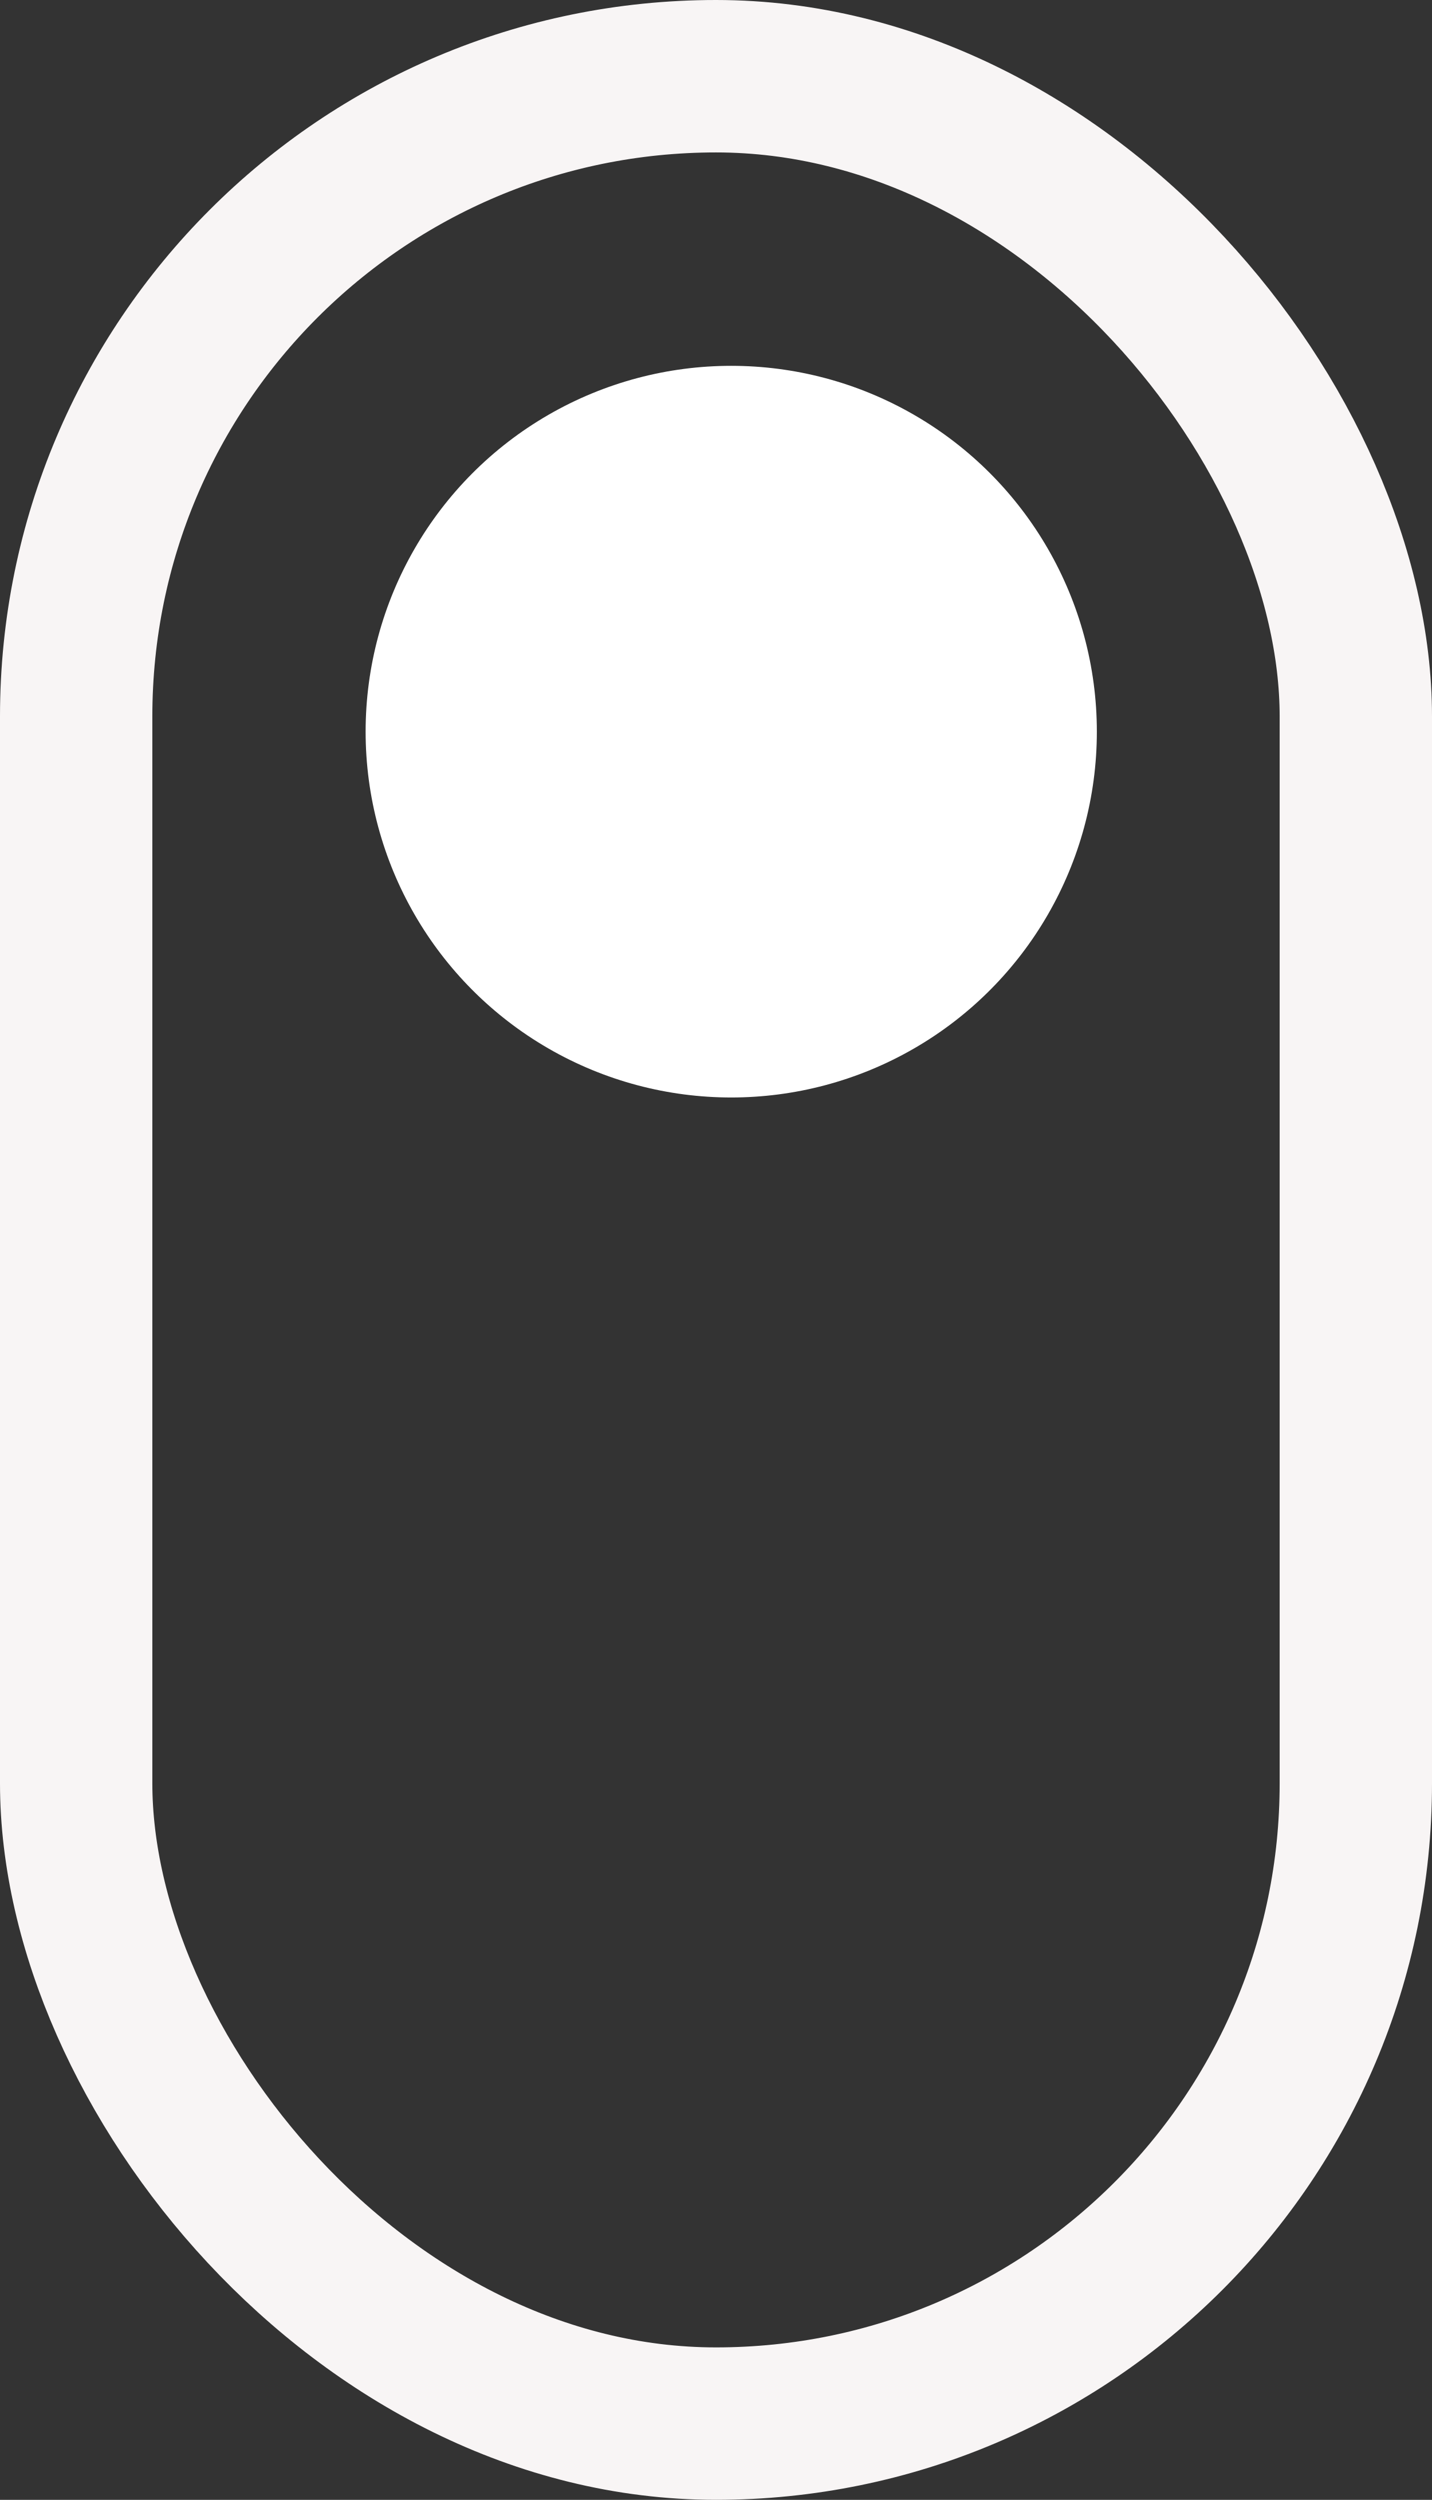 <svg xmlns="http://www.w3.org/2000/svg" width="47" height="82" viewBox="0 0 47 82">
  <rect x="0" y="0" width="47" height="82" fill="#333333" stroke="none"/>
  <g id="Group_10" data-name="Group 10" transform="translate(-279 -696)">
    <g id="Rectangle_3" data-name="Rectangle 3" transform="translate(279 696)" fill="none" stroke="#f8f5f5" stroke-linejoin="round" stroke-width="5">
      <rect width="47" height="82" rx="23.5" stroke="none"/>
      <rect x="2.5" y="2.5" width="42" height="77" rx="21" fill="none"/>
    </g>
    <circle id="Ellipse_1" data-name="Ellipse 1" cx="12" cy="12" r="12" transform="translate(291 708)" fill="#fff"/>
  </g>
</svg>

